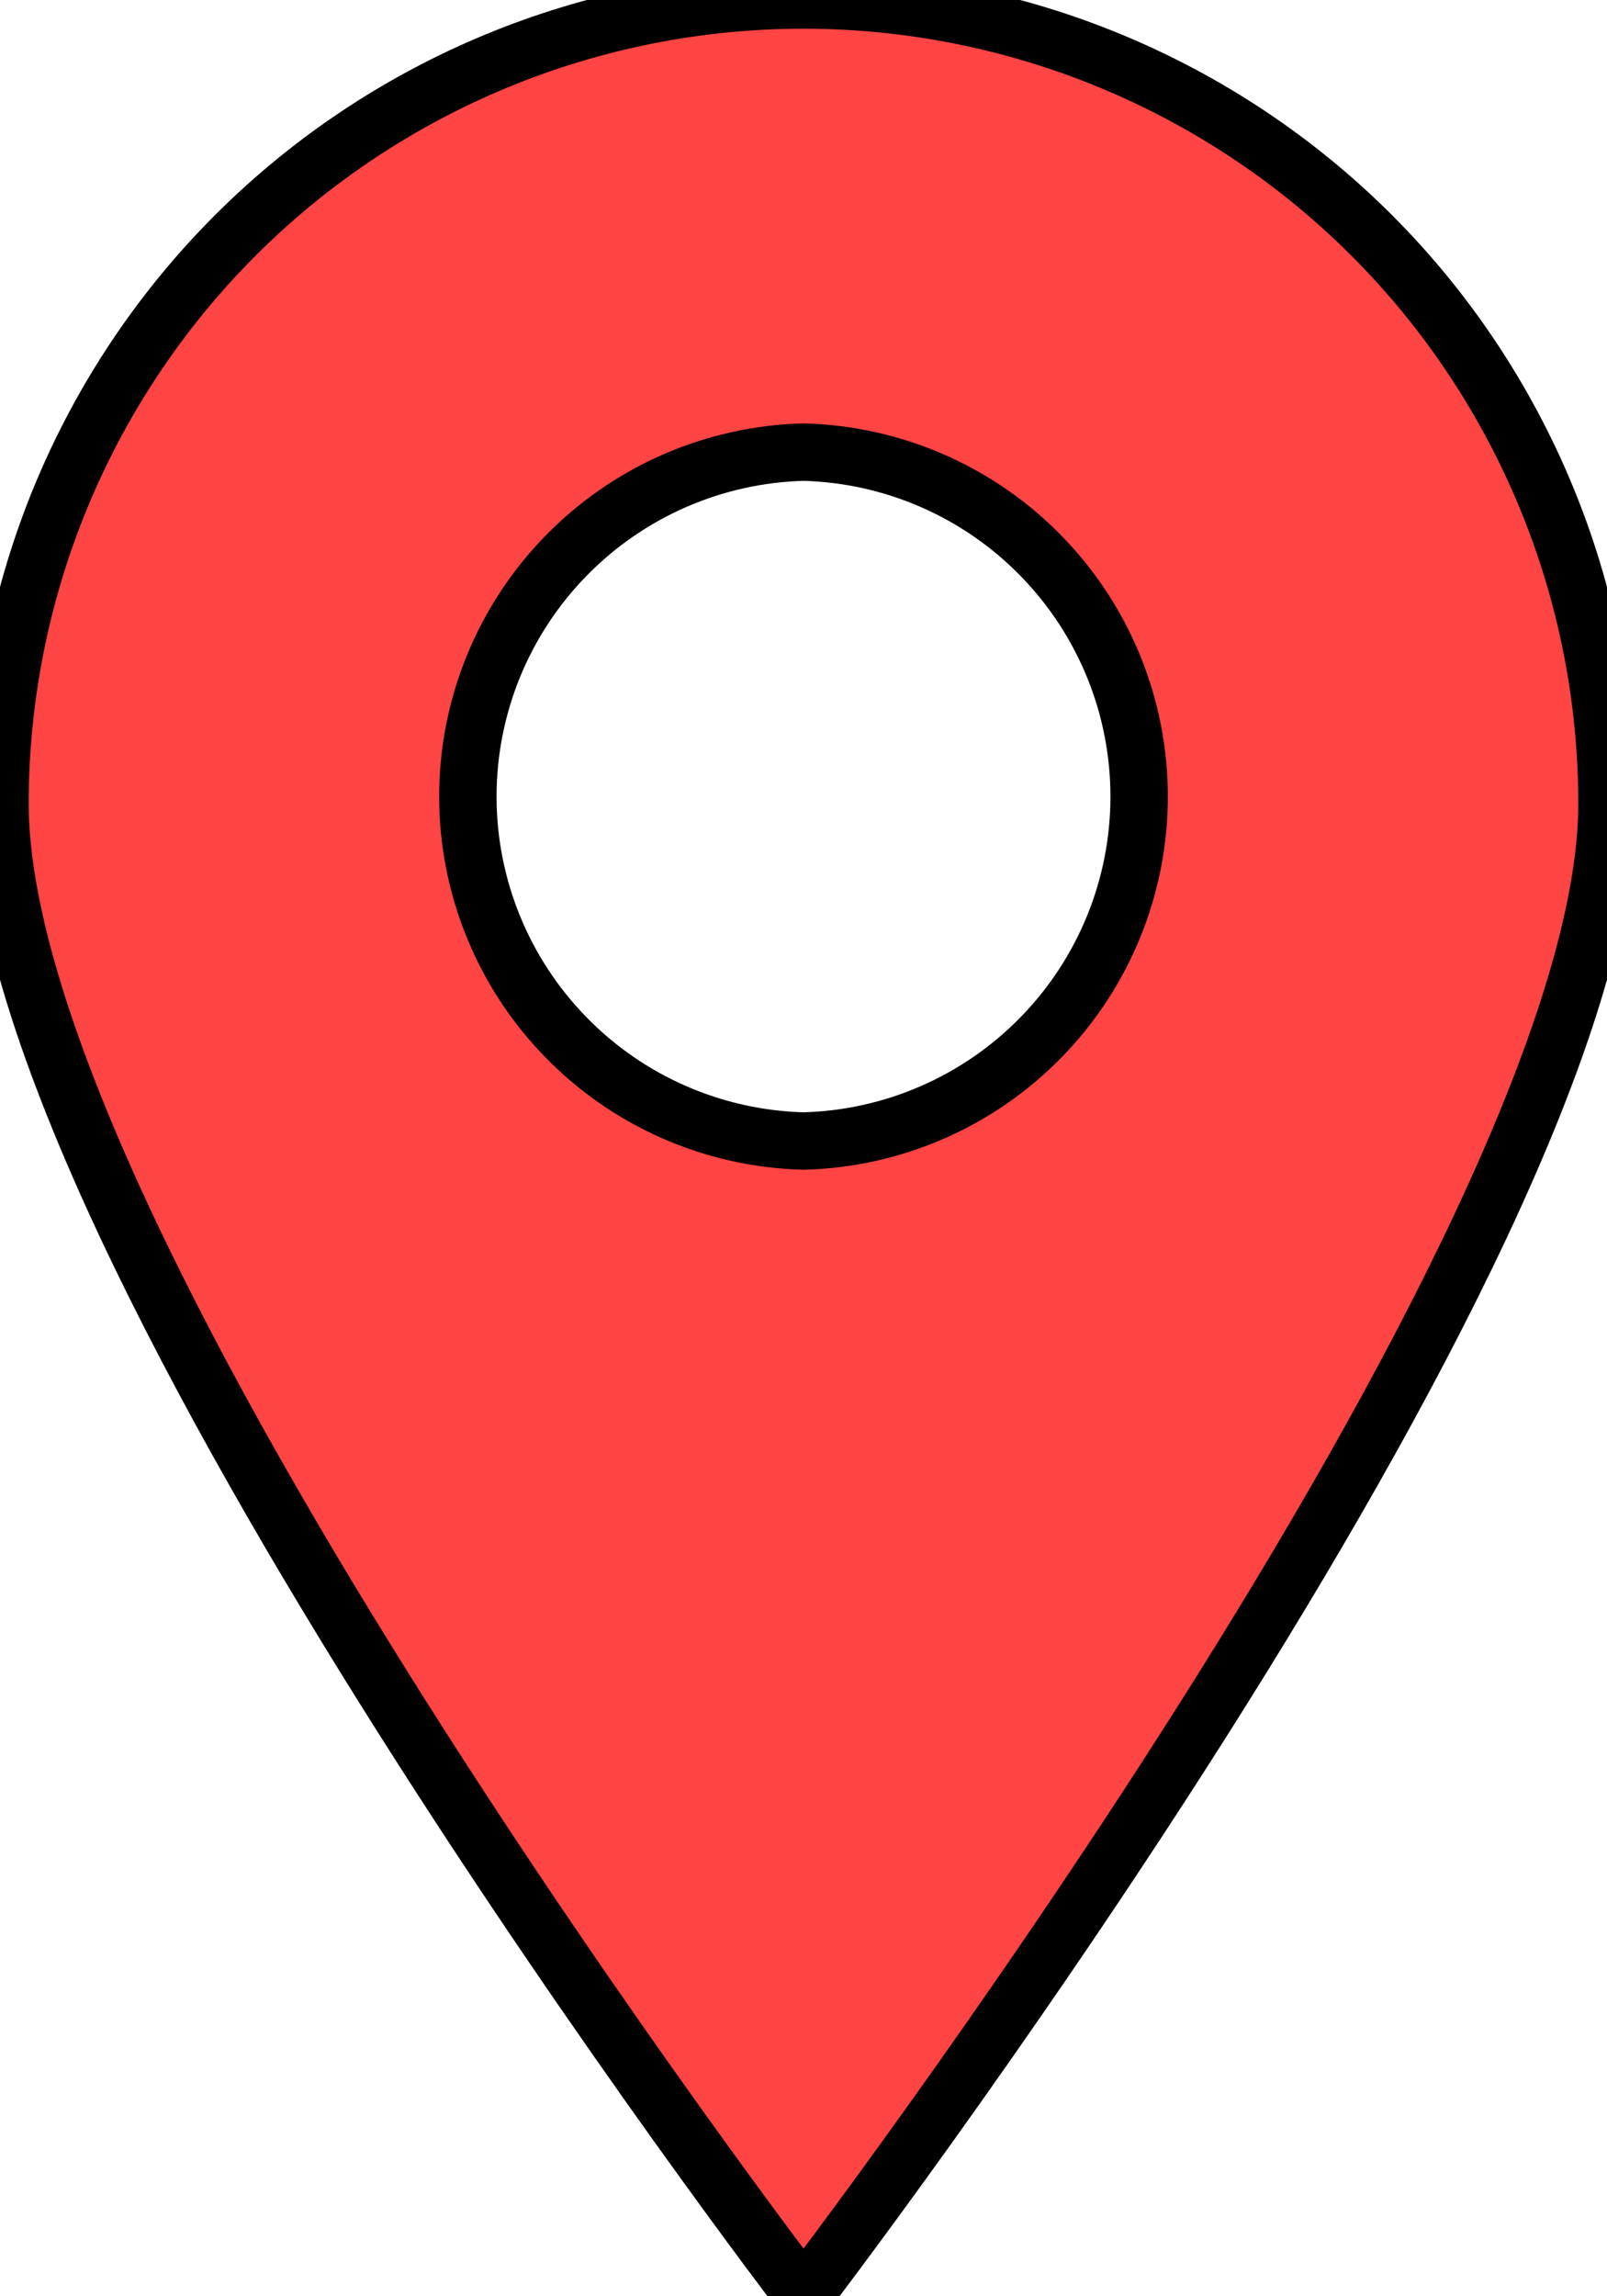 <svg
  width="14"
  height="20"
  viewBox="0 0 14 20"
  fill="#f44"
  stroke="#000a"
  stroke-width="0.5"
  xmlns="http://www.w3.org/2000/svg"
>
  <path
    d="M7 0C6.081 -6.15571e-09 5.17 0.181 4.321 0.533C3.472 0.885 2.7 1.4 2.05 2.05C1.4 2.7 0.885 3.472 0.533 4.321C0.181 5.17 -6.15571e-09 6.081 0 7C0 10.866 7 20 7 20C7 20 14 10.866 14 7C14 6.081 13.819 5.17 13.467 4.321C13.115 3.472 12.6 2.7 11.95 2.05C11.3 1.4 10.528 0.885 9.679 0.533C8.83 0.181 7.919 0 7 0ZM7 9.938C6.218 9.918 5.474 9.593 4.928 9.032C4.382 8.472 4.076 7.721 4.076 6.938C4.076 6.155 4.382 5.404 4.928 4.844C5.474 4.283 6.218 3.958 7 3.938C7.782 3.958 8.526 4.283 9.072 4.844C9.618 5.404 9.924 6.155 9.924 6.938C9.924 7.721 9.618 8.472 9.072 9.032C8.526 9.593 7.782 9.918 7 9.938Z"
  />
</svg>
